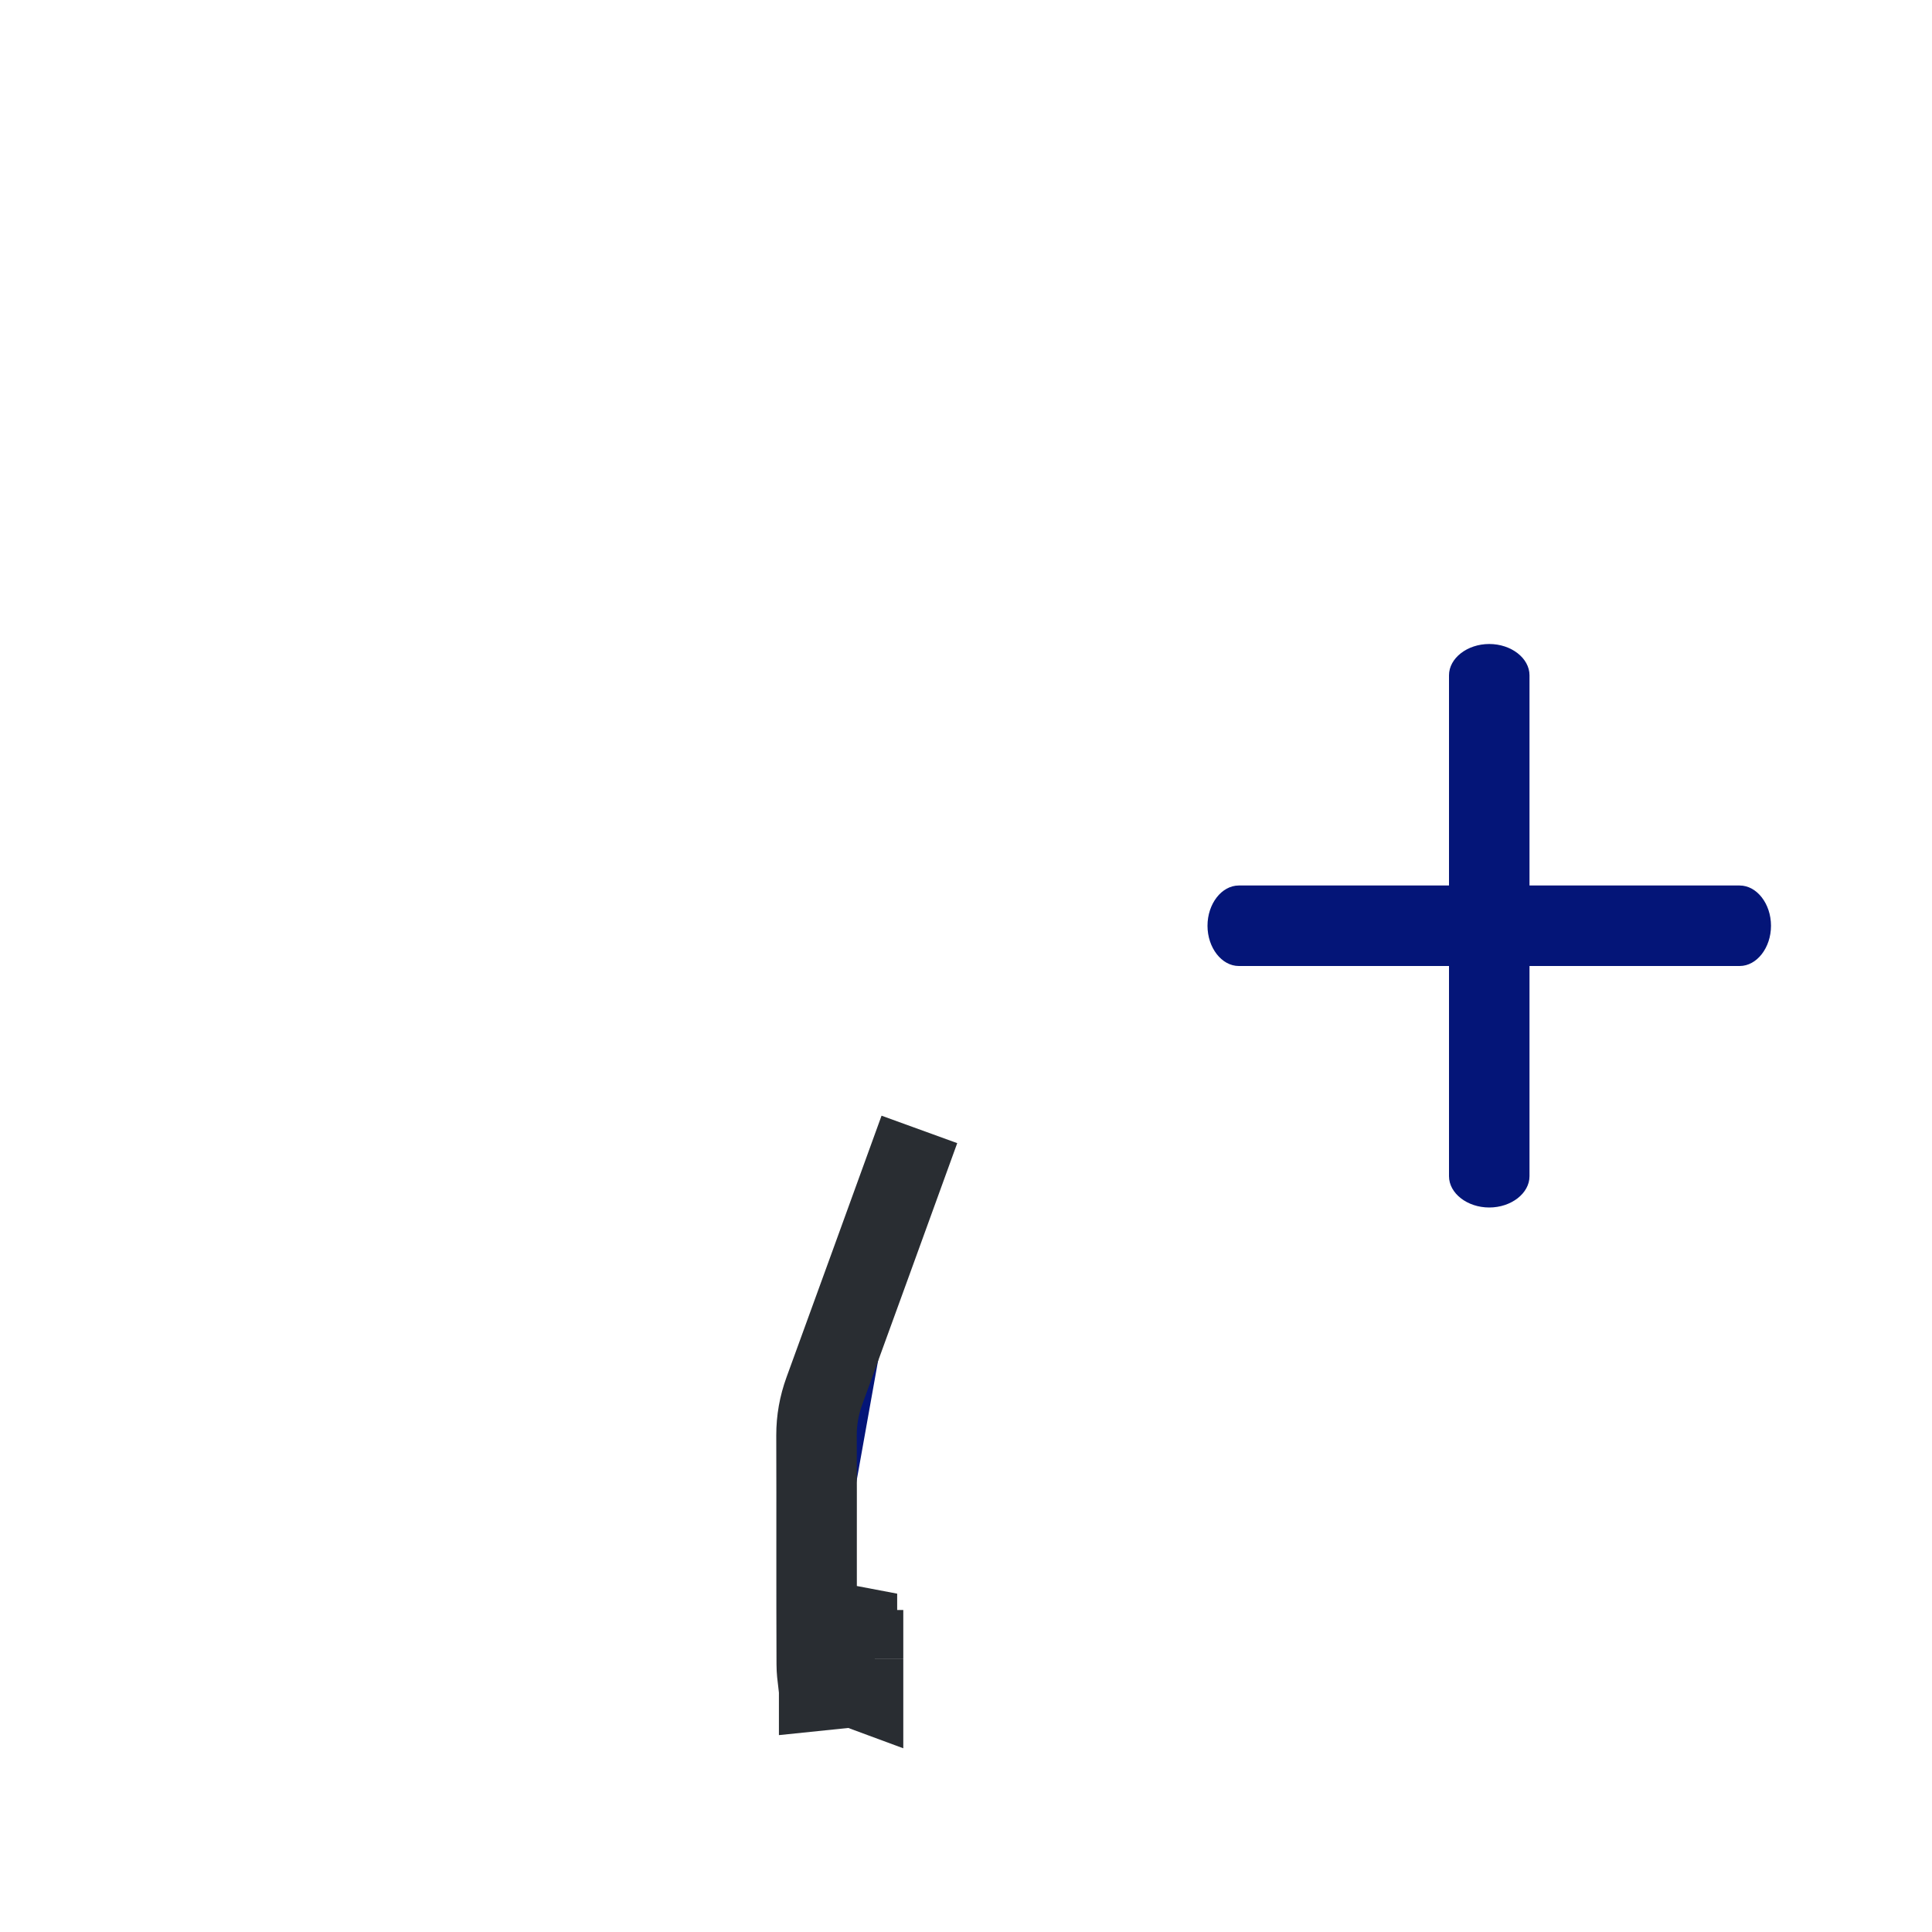 <svg width="24" height="24" viewBox="0 0 24 24" fill="none" xmlns="http://www.w3.org/2000/svg">
<g clip-path="url(#clip0_1820_43128)">
<path d="M21.611 12H15.389C15.176 12 15 11.773 15 11.5C15 11.227 15.176 11 15.389 11H21.611C21.824 11 22 11.227 22 11.5C22 11.773 21.824 12 21.611 12Z" fill="#041578"/>
<path d="M11.421 14.03C11.028 15.113 10.635 16.197 10.24 17.28C10.175 17.46 10.143 17.639 10.143 17.829C10.145 18.303 10.144 18.777 10.144 19.252C10.144 19.726 10.144 20.2 10.146 20.674C10.146 20.75 10.155 20.826 10.165 20.902C10.169 20.934 10.173 20.967 10.176 21M10.176 21L10.602 20.956L10.721 21V20.609L10.846 20.657L10.721 20.608V20.5H10.645C10.645 20.266 10.645 20.031 10.645 19.797C10.556 20.023 10.469 20.249 10.381 20.476C10.377 20.484 10.374 20.492 10.371 20.5H10.176V20.674V20.674V21Z" fill="#041578" stroke="#292D32"/>
<path d="M18.5 15C18.227 15 18 14.824 18 14.611V8.389C18 8.176 18.227 8 18.5 8C18.773 8 19 8.176 19 8.389V14.611C19 14.824 18.773 15 18.5 15Z" fill="#041578"/>
</g>
<defs>
<clipPath id="clip0_1820_43128">
<rect width="24" height="24" fill="white"/>
</clipPath>
</defs>
</svg>
